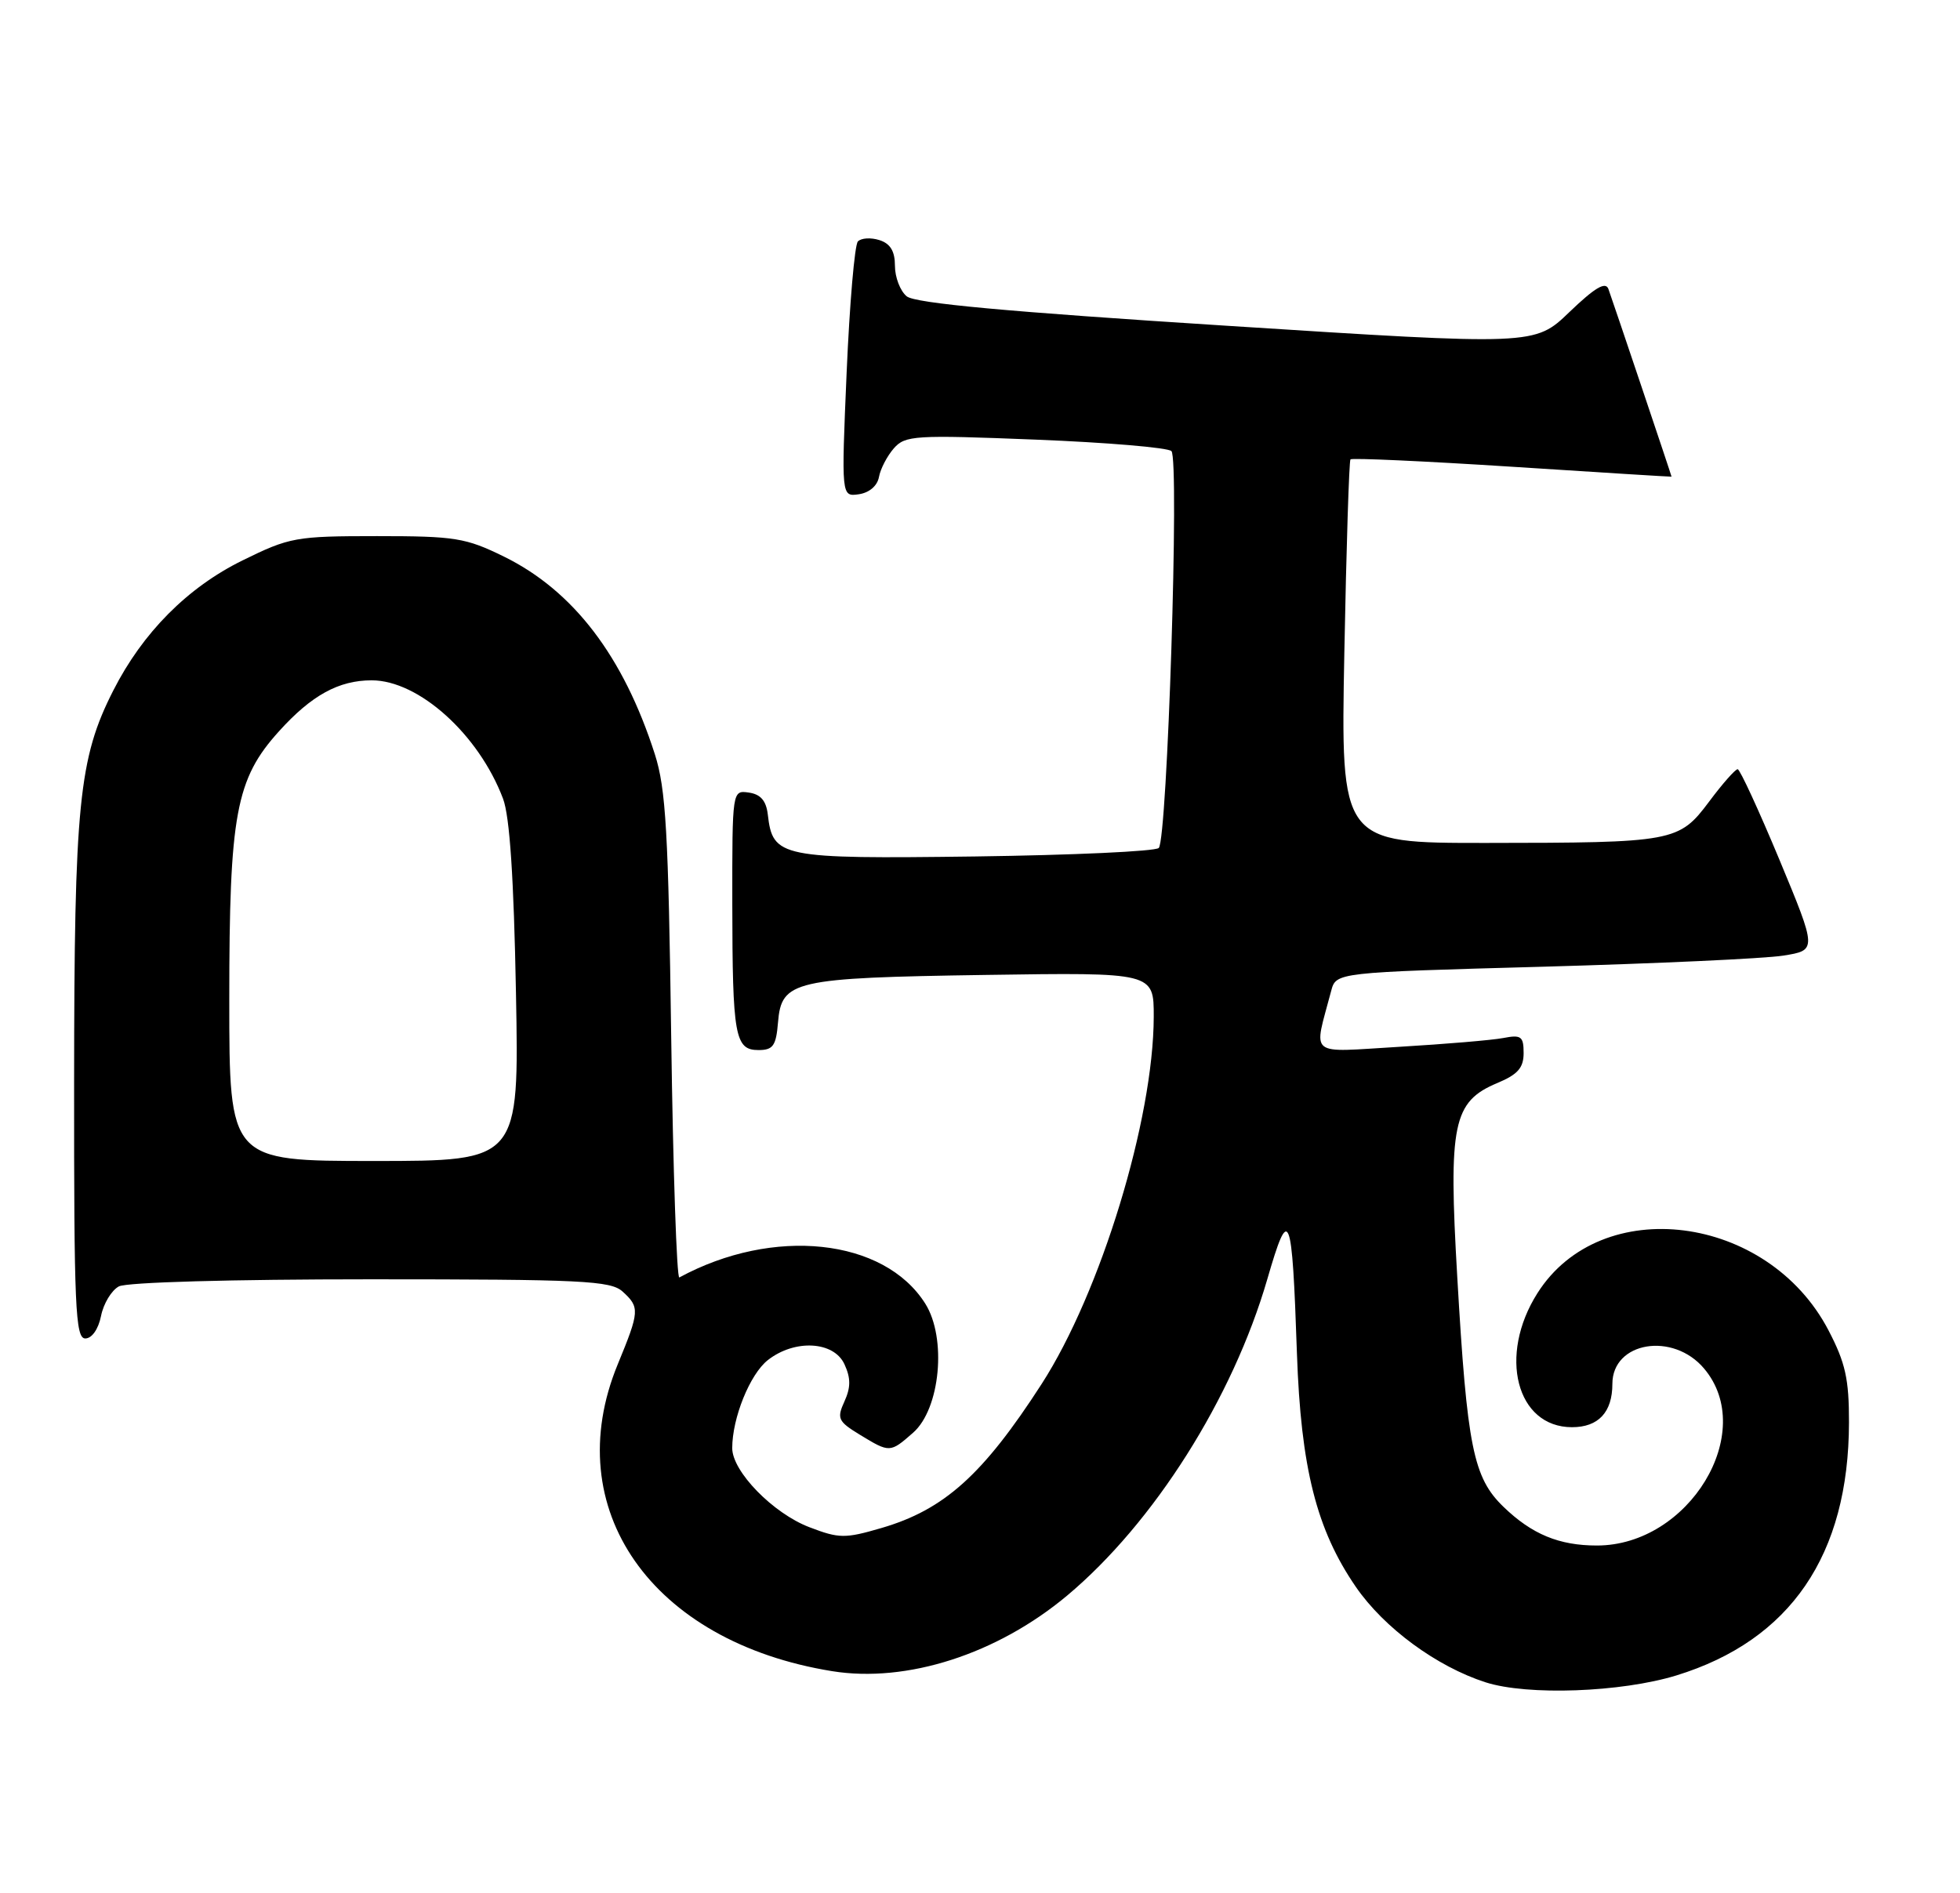 <?xml version="1.0" encoding="UTF-8" standalone="no"?>
<!DOCTYPE svg PUBLIC "-//W3C//DTD SVG 1.1//EN" "http://www.w3.org/Graphics/SVG/1.1/DTD/svg11.dtd" >
<svg xmlns="http://www.w3.org/2000/svg" xmlns:xlink="http://www.w3.org/1999/xlink" version="1.1" viewBox="0 0 265 256">
 <g >
 <path fill="currentColor"
d=" M 226.65 226.57 C 242.08 221.82 249.96 210.28 249.99 192.36 C 250.00 186.48 249.51 184.29 247.21 179.88 C 239.00 164.17 216.47 161.30 207.87 174.87 C 202.52 183.30 205.02 193.00 212.54 193.00 C 216.11 193.00 218.00 190.98 218.00 187.14 C 218.00 181.44 226.20 180.07 230.41 185.08 C 237.65 193.68 228.36 209.00 215.91 209.00 C 210.80 209.00 207.12 207.48 203.29 203.78 C 199.19 199.83 198.36 195.71 197.03 172.72 C 195.82 151.96 196.44 148.97 202.46 146.45 C 205.21 145.30 206.00 144.40 206.00 142.41 C 206.00 140.15 205.67 139.90 203.25 140.37 C 201.74 140.66 195.42 141.19 189.20 141.56 C 176.62 142.30 177.59 143.09 179.98 134.00 C 180.64 131.50 180.64 131.50 208.57 130.73 C 223.93 130.30 238.56 129.63 241.09 129.23 C 245.67 128.50 245.67 128.50 240.59 116.27 C 237.79 109.55 235.25 104.04 234.94 104.02 C 234.63 104.01 232.89 105.97 231.09 108.39 C 226.99 113.86 226.35 113.97 200.89 113.99 C 181.27 114.00 181.27 114.00 181.76 88.25 C 182.03 74.09 182.40 62.33 182.59 62.12 C 182.78 61.91 192.62 62.36 204.46 63.12 C 216.31 63.89 226.00 64.49 226.00 64.46 C 226.00 64.32 217.92 40.31 217.46 39.07 C 217.07 38.04 215.63 38.90 212.21 42.18 C 207.50 46.72 207.50 46.72 165.84 44.05 C 136.20 42.16 123.71 41.01 122.59 40.07 C 121.71 39.35 121.00 37.49 121.00 35.94 C 121.00 33.97 120.38 32.94 118.90 32.47 C 117.74 32.10 116.44 32.18 115.99 32.65 C 115.55 33.12 114.87 41.08 114.47 50.34 C 113.75 67.17 113.75 67.17 116.11 66.84 C 117.54 66.63 118.62 65.70 118.84 64.50 C 119.04 63.40 119.95 61.66 120.85 60.63 C 122.39 58.88 123.65 58.80 140.00 59.45 C 149.62 59.83 157.90 60.53 158.38 61.00 C 159.48 62.07 157.83 113.50 156.67 114.67 C 156.21 115.13 145.03 115.64 131.82 115.82 C 105.46 116.16 104.48 115.96 103.81 110.15 C 103.59 108.28 102.84 107.41 101.25 107.18 C 99.00 106.86 99.00 106.86 99.01 122.18 C 99.03 140.15 99.36 142.00 102.56 142.00 C 104.52 142.00 104.93 141.42 105.19 138.26 C 105.66 132.60 107.26 132.23 133.25 131.84 C 156.00 131.50 156.00 131.50 155.99 137.50 C 155.96 151.38 148.82 174.77 140.83 187.16 C 132.91 199.44 127.65 204.17 119.15 206.64 C 114.26 208.07 113.44 208.06 109.45 206.53 C 104.53 204.66 99.00 198.99 99.00 195.83 C 99.00 191.75 101.39 185.84 103.81 183.93 C 107.45 181.07 112.75 181.36 114.18 184.50 C 115.04 186.37 115.03 187.63 114.17 189.52 C 113.12 191.82 113.31 192.22 116.26 194.02 C 120.30 196.48 120.34 196.48 123.45 193.75 C 127.13 190.53 128.03 180.94 125.10 176.29 C 119.53 167.45 104.54 165.86 91.85 172.75 C 91.50 172.94 91.00 158.34 90.75 140.30 C 90.37 112.57 90.03 106.65 88.54 102.00 C 84.29 88.74 77.52 79.88 68.14 75.27 C 62.97 72.73 61.54 72.50 50.98 72.50 C 39.98 72.50 39.16 72.65 32.78 75.79 C 25.36 79.44 19.29 85.55 15.32 93.37 C 10.65 102.55 10.04 108.71 10.02 146.25 C 10.00 176.73 10.19 181.00 11.53 181.00 C 12.42 181.00 13.30 179.75 13.66 177.96 C 13.99 176.29 15.08 174.49 16.07 173.96 C 17.12 173.40 31.32 173.00 50.11 173.00 C 78.70 173.00 82.55 173.19 84.17 174.65 C 86.52 176.78 86.48 177.31 83.52 184.50 C 75.48 204.02 88.07 222.04 112.50 225.99 C 122.60 227.62 134.81 223.69 144.28 215.77 C 156.00 205.95 166.66 189.10 171.34 173.00 C 174.31 162.76 174.69 163.70 175.35 183.00 C 175.88 198.50 178.00 206.87 183.32 214.60 C 187.14 220.15 194.24 225.37 200.86 227.50 C 206.53 229.32 219.18 228.86 226.65 226.57 Z  M 31.00 135.18 C 31.00 110.10 31.88 105.35 37.73 98.88 C 42.12 94.02 45.80 92.00 50.25 92.00 C 56.61 92.00 64.72 99.30 68.01 108.00 C 68.92 110.39 69.47 118.75 69.76 134.25 C 70.19 157.00 70.19 157.00 50.59 157.00 C 31.00 157.00 31.00 157.00 31.00 135.18 Z "/>
</g>
</svg>